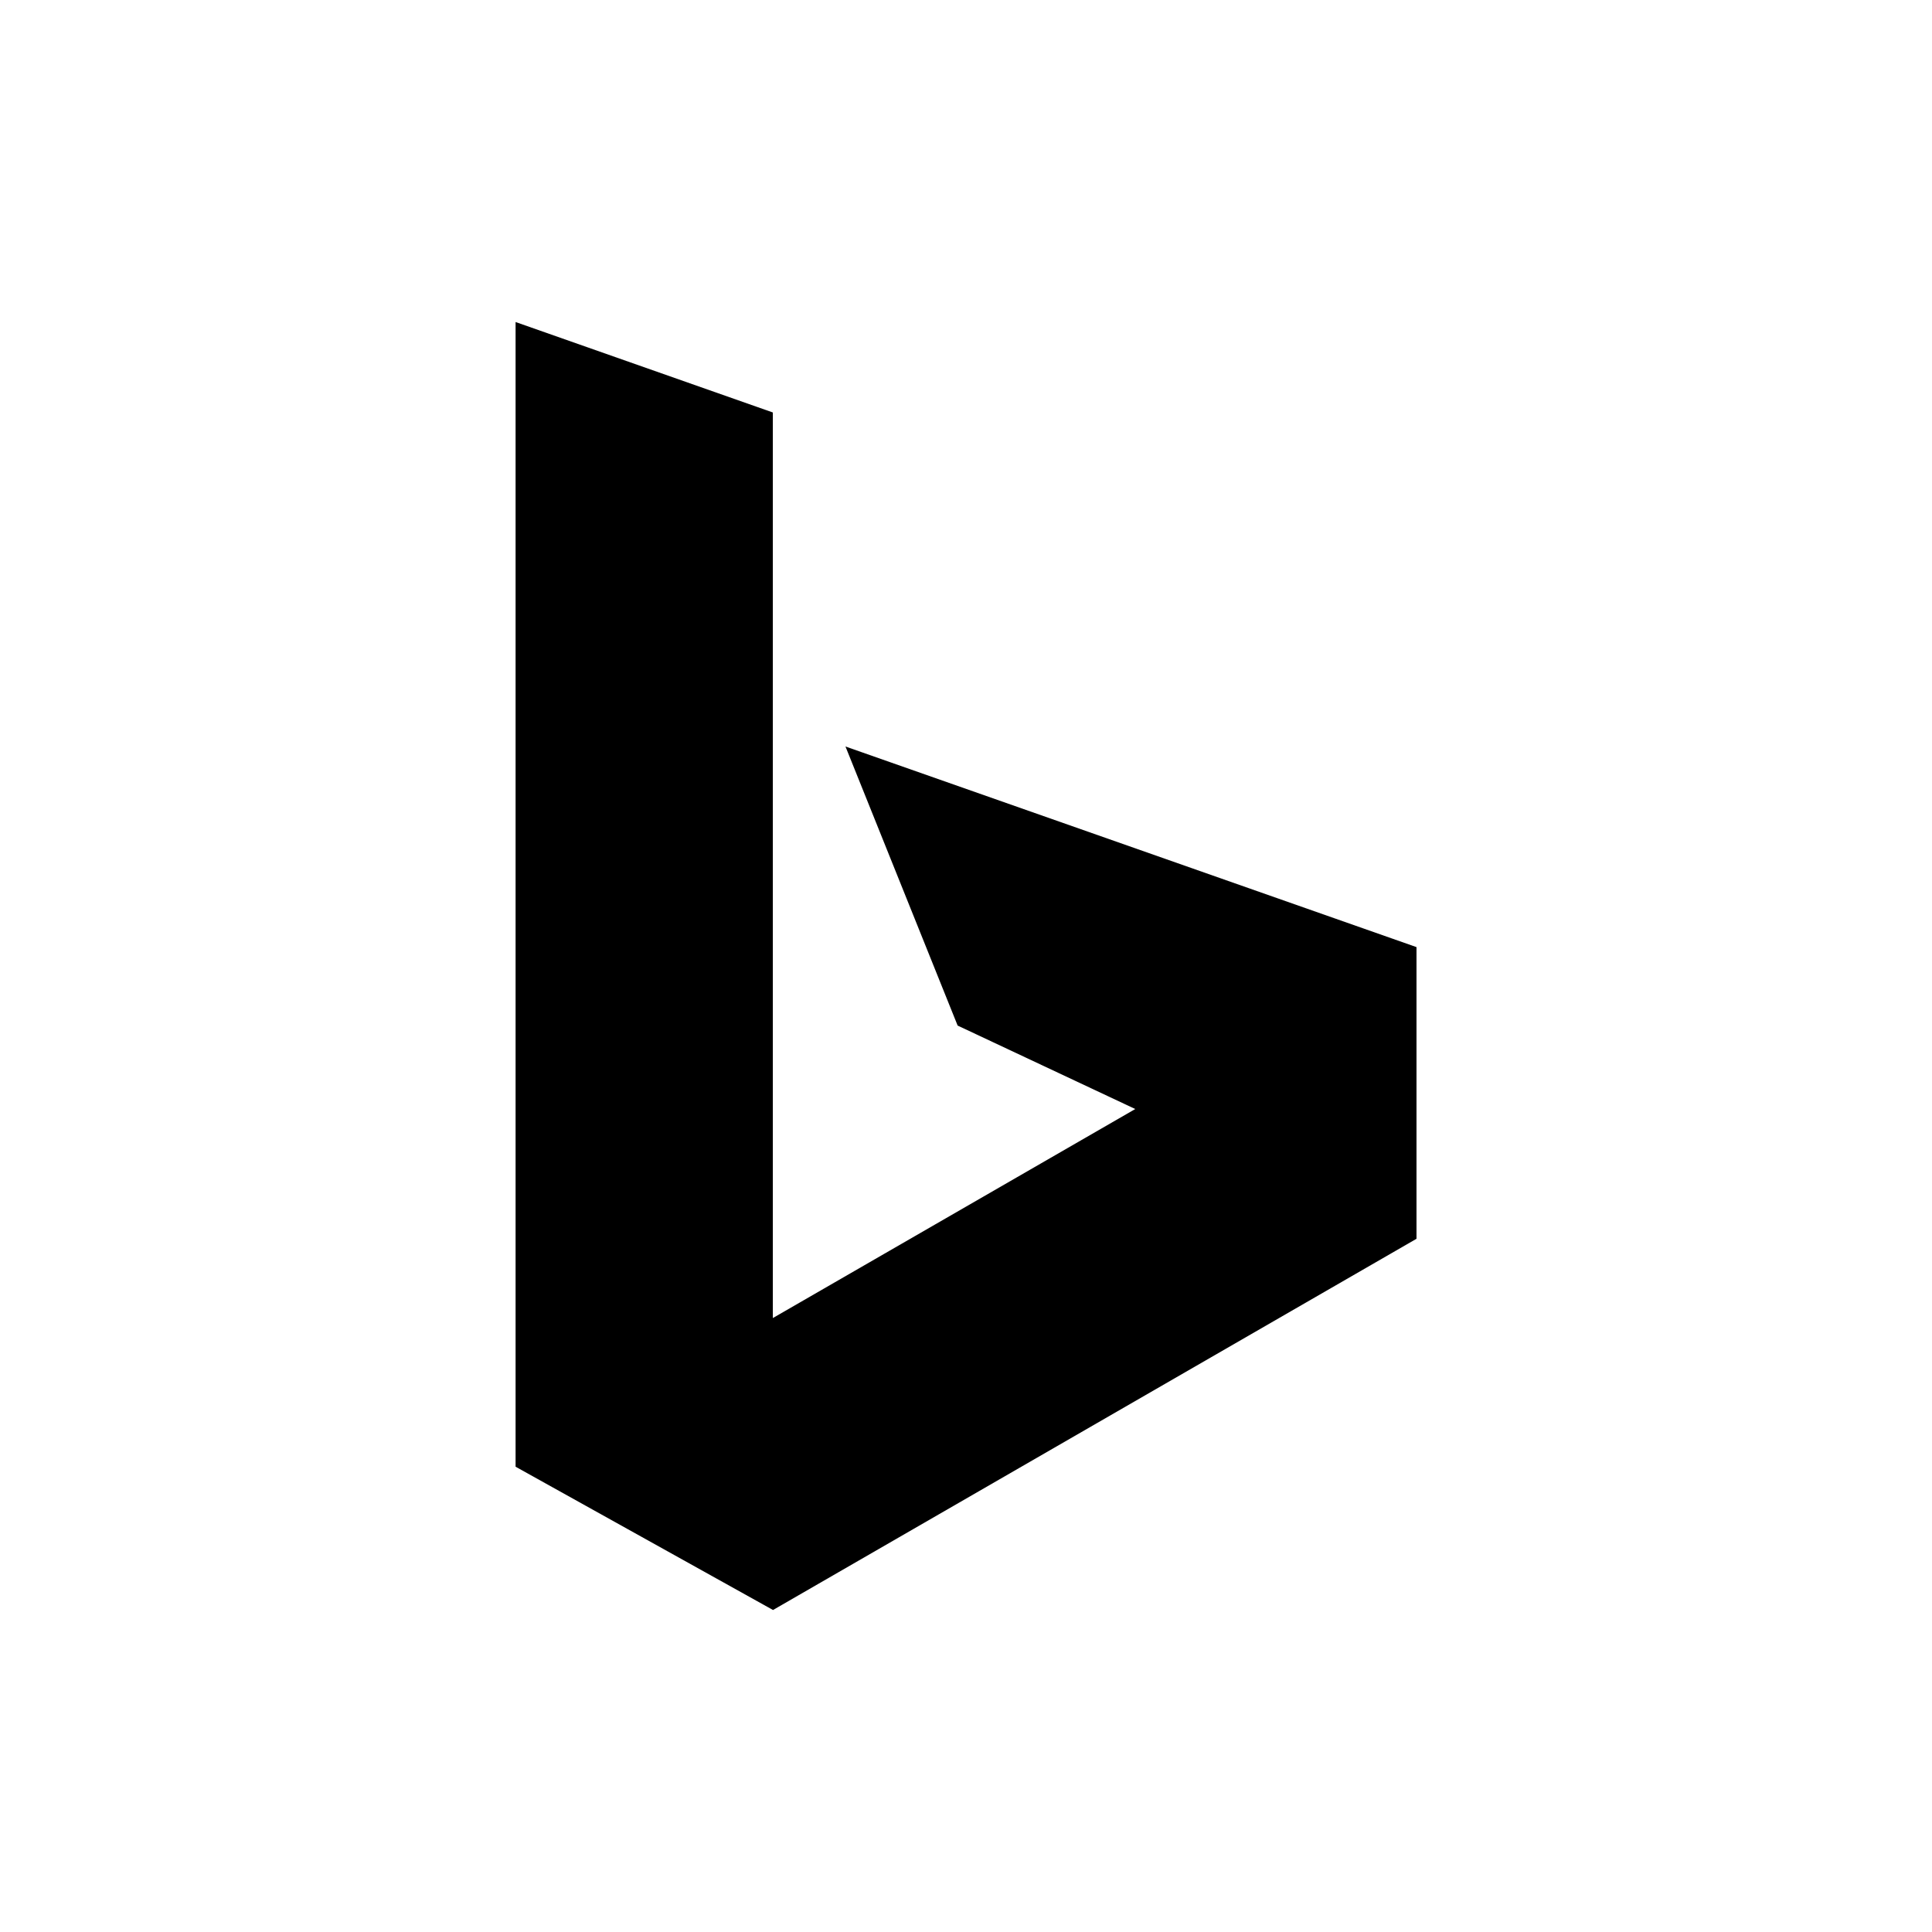 <svg xmlns="http://www.w3.org/2000/svg" viewBox="0 0 864 864"><path d="m345.7 720 287.76-166.01V423.55L378.1 333.84l50.16 124.8 79.44 37.32-162.08 93.48V184.46l-115.05-40.45v511.91zM230.54 144l.03.01V144z"/></svg>